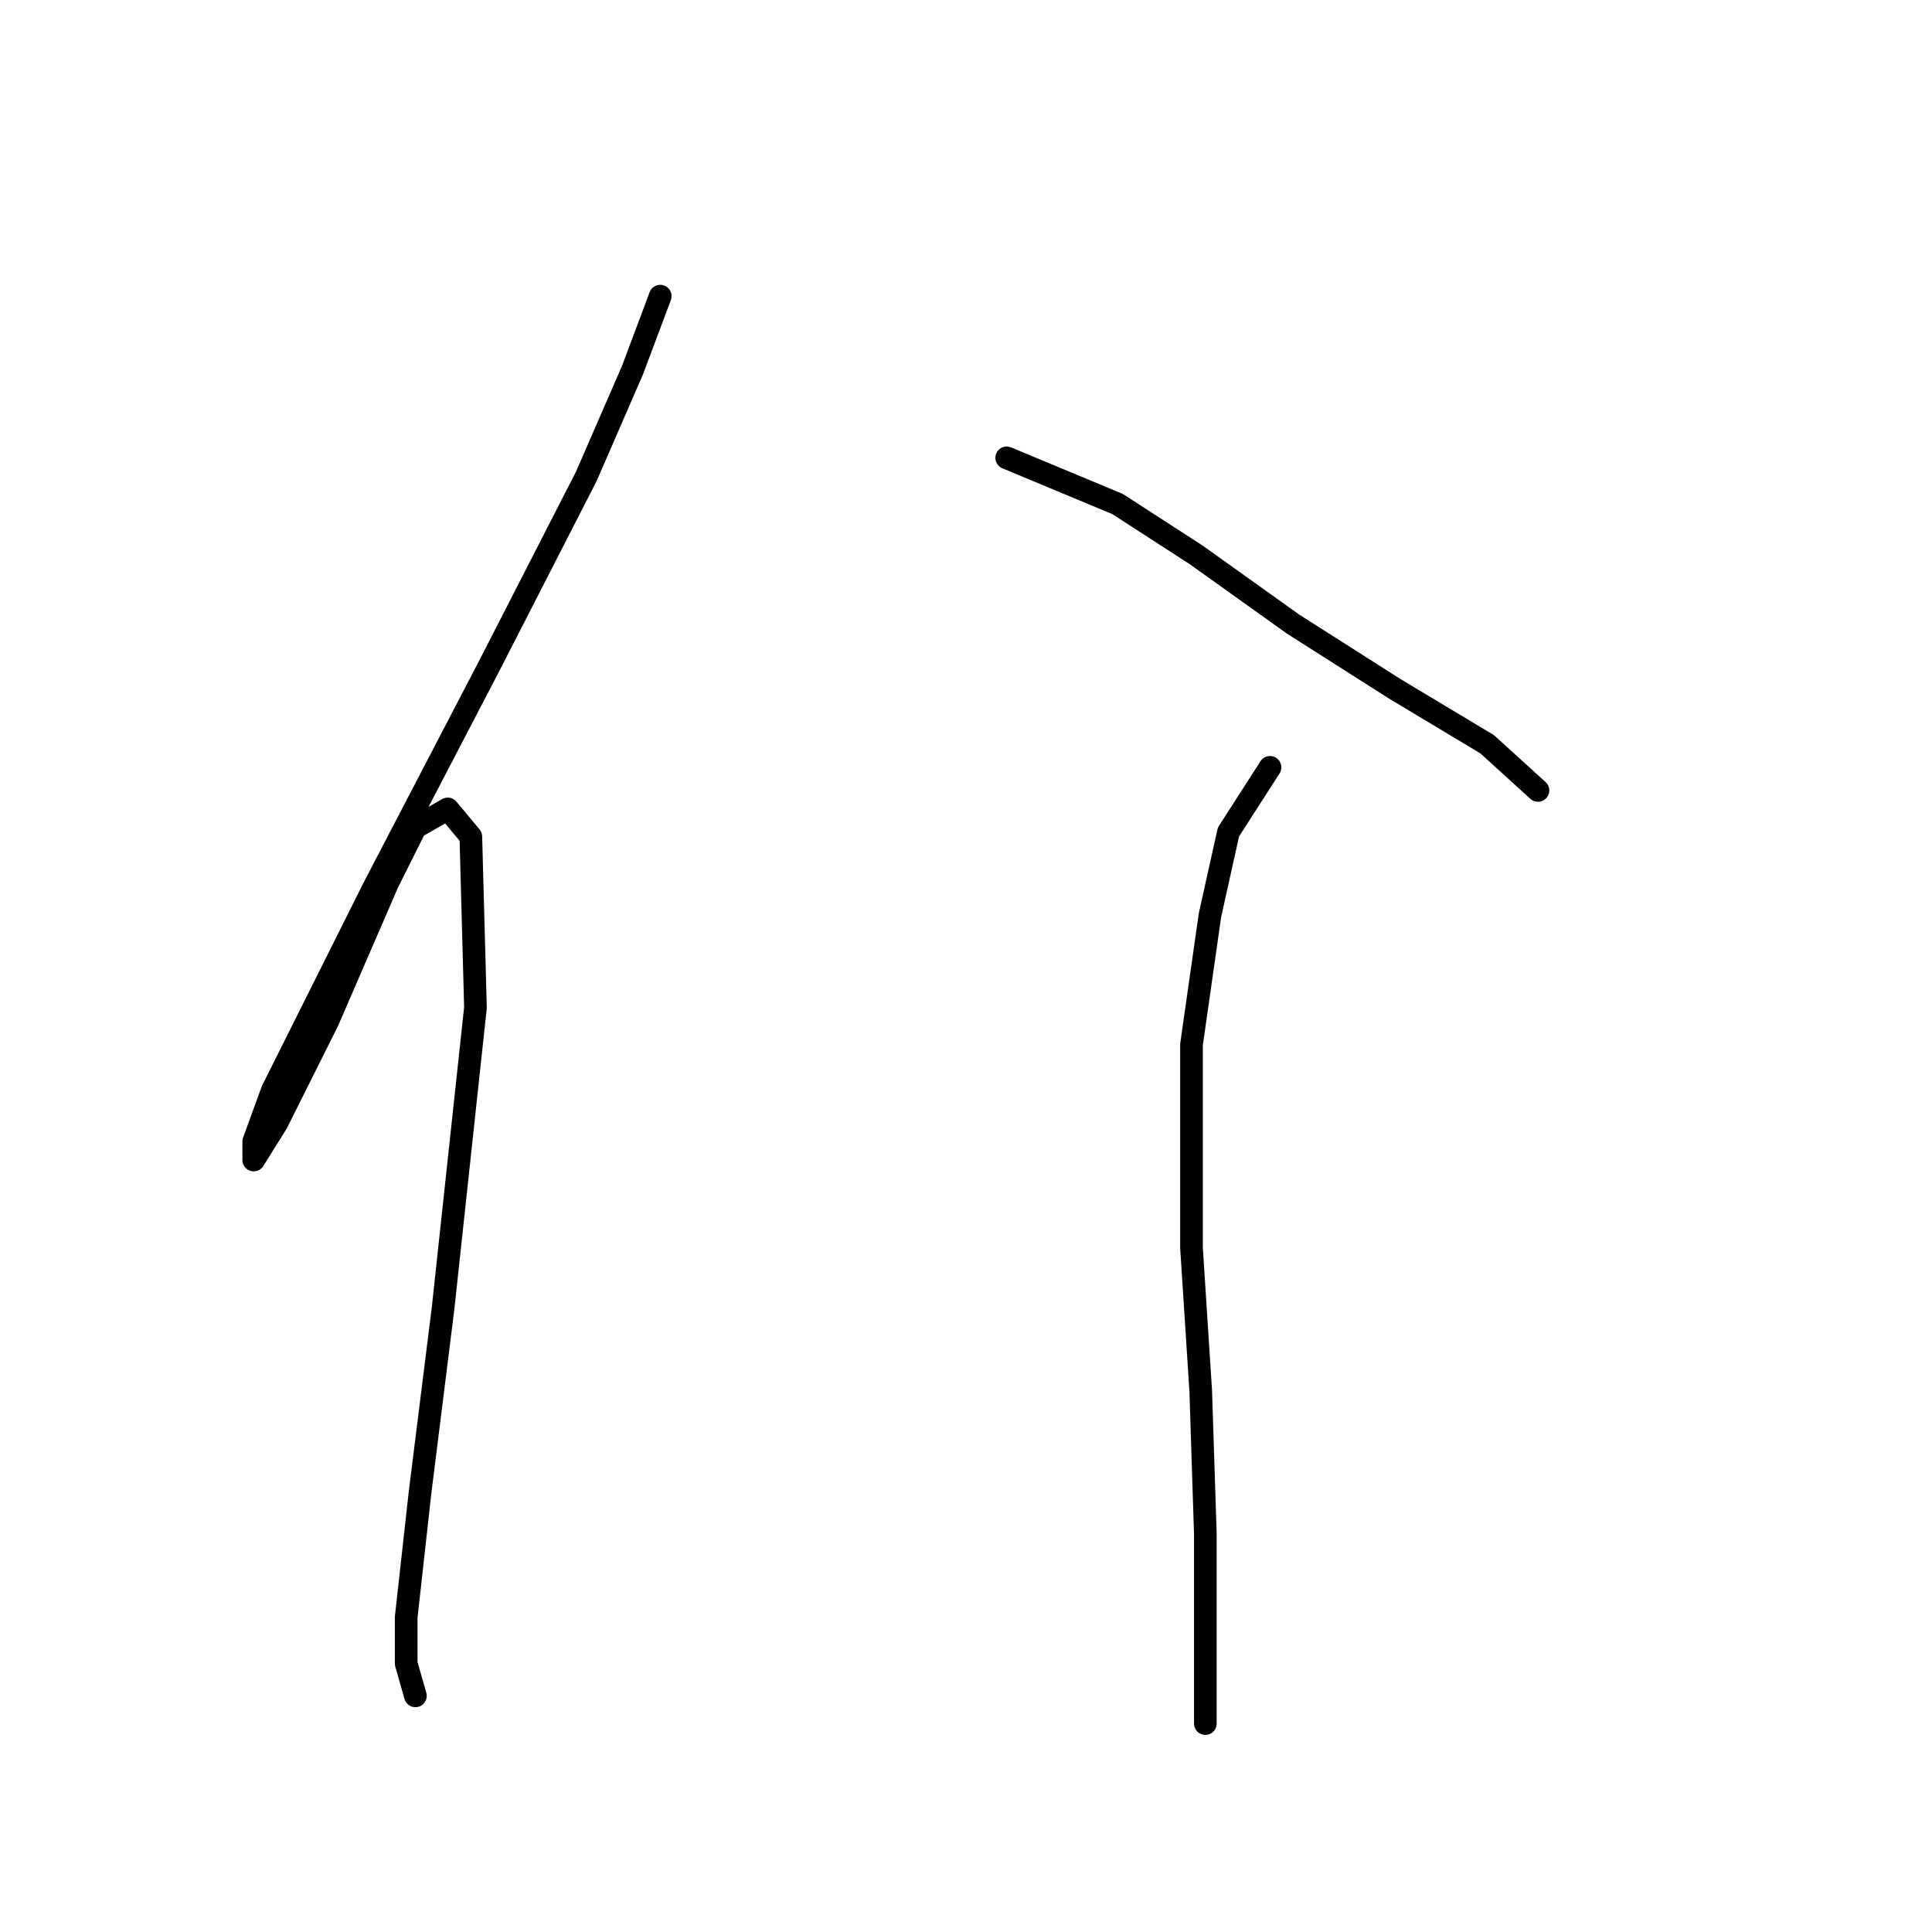 <?xml version="1.0" standalone="no"?>
    <svg width="256" height="256" xmlns="http://www.w3.org/2000/svg" version="1.1">
    <polyline stroke="black" stroke-width="3" stroke-linecap="round" fill="transparent" stroke-linejoin="round" points="87.486 39.241 83.813 49.035 77.692 63.113 64.838 88.21 49.535 117.591 41.577 133.506 36.068 144.524 33.62 151.258 33.62 153.706 36.68 148.809 43.414 135.343 51.371 116.979 55.044 109.634 59.329 107.186 62.389 110.858 63.001 133.506 58.716 173.294 55.656 197.778 53.82 214.305 53.82 220.427 55.044 224.711 55.044 224.711 " />
        <polyline stroke="black" stroke-width="3" stroke-linecap="round" fill="transparent" stroke-linejoin="round" points="133.394 60.665 148.085 66.786 158.491 73.519 171.345 82.701 184.812 91.271 197.054 98.616 203.787 104.737 203.787 104.737 " />
        <polyline stroke="black" stroke-width="3" stroke-linecap="round" fill="transparent" stroke-linejoin="round" points="168.285 101.677 162.776 110.246 160.327 121.264 157.879 138.403 157.879 165.336 159.103 184.312 159.715 203.287 159.715 228.384 159.715 228.384 " />
        </svg>